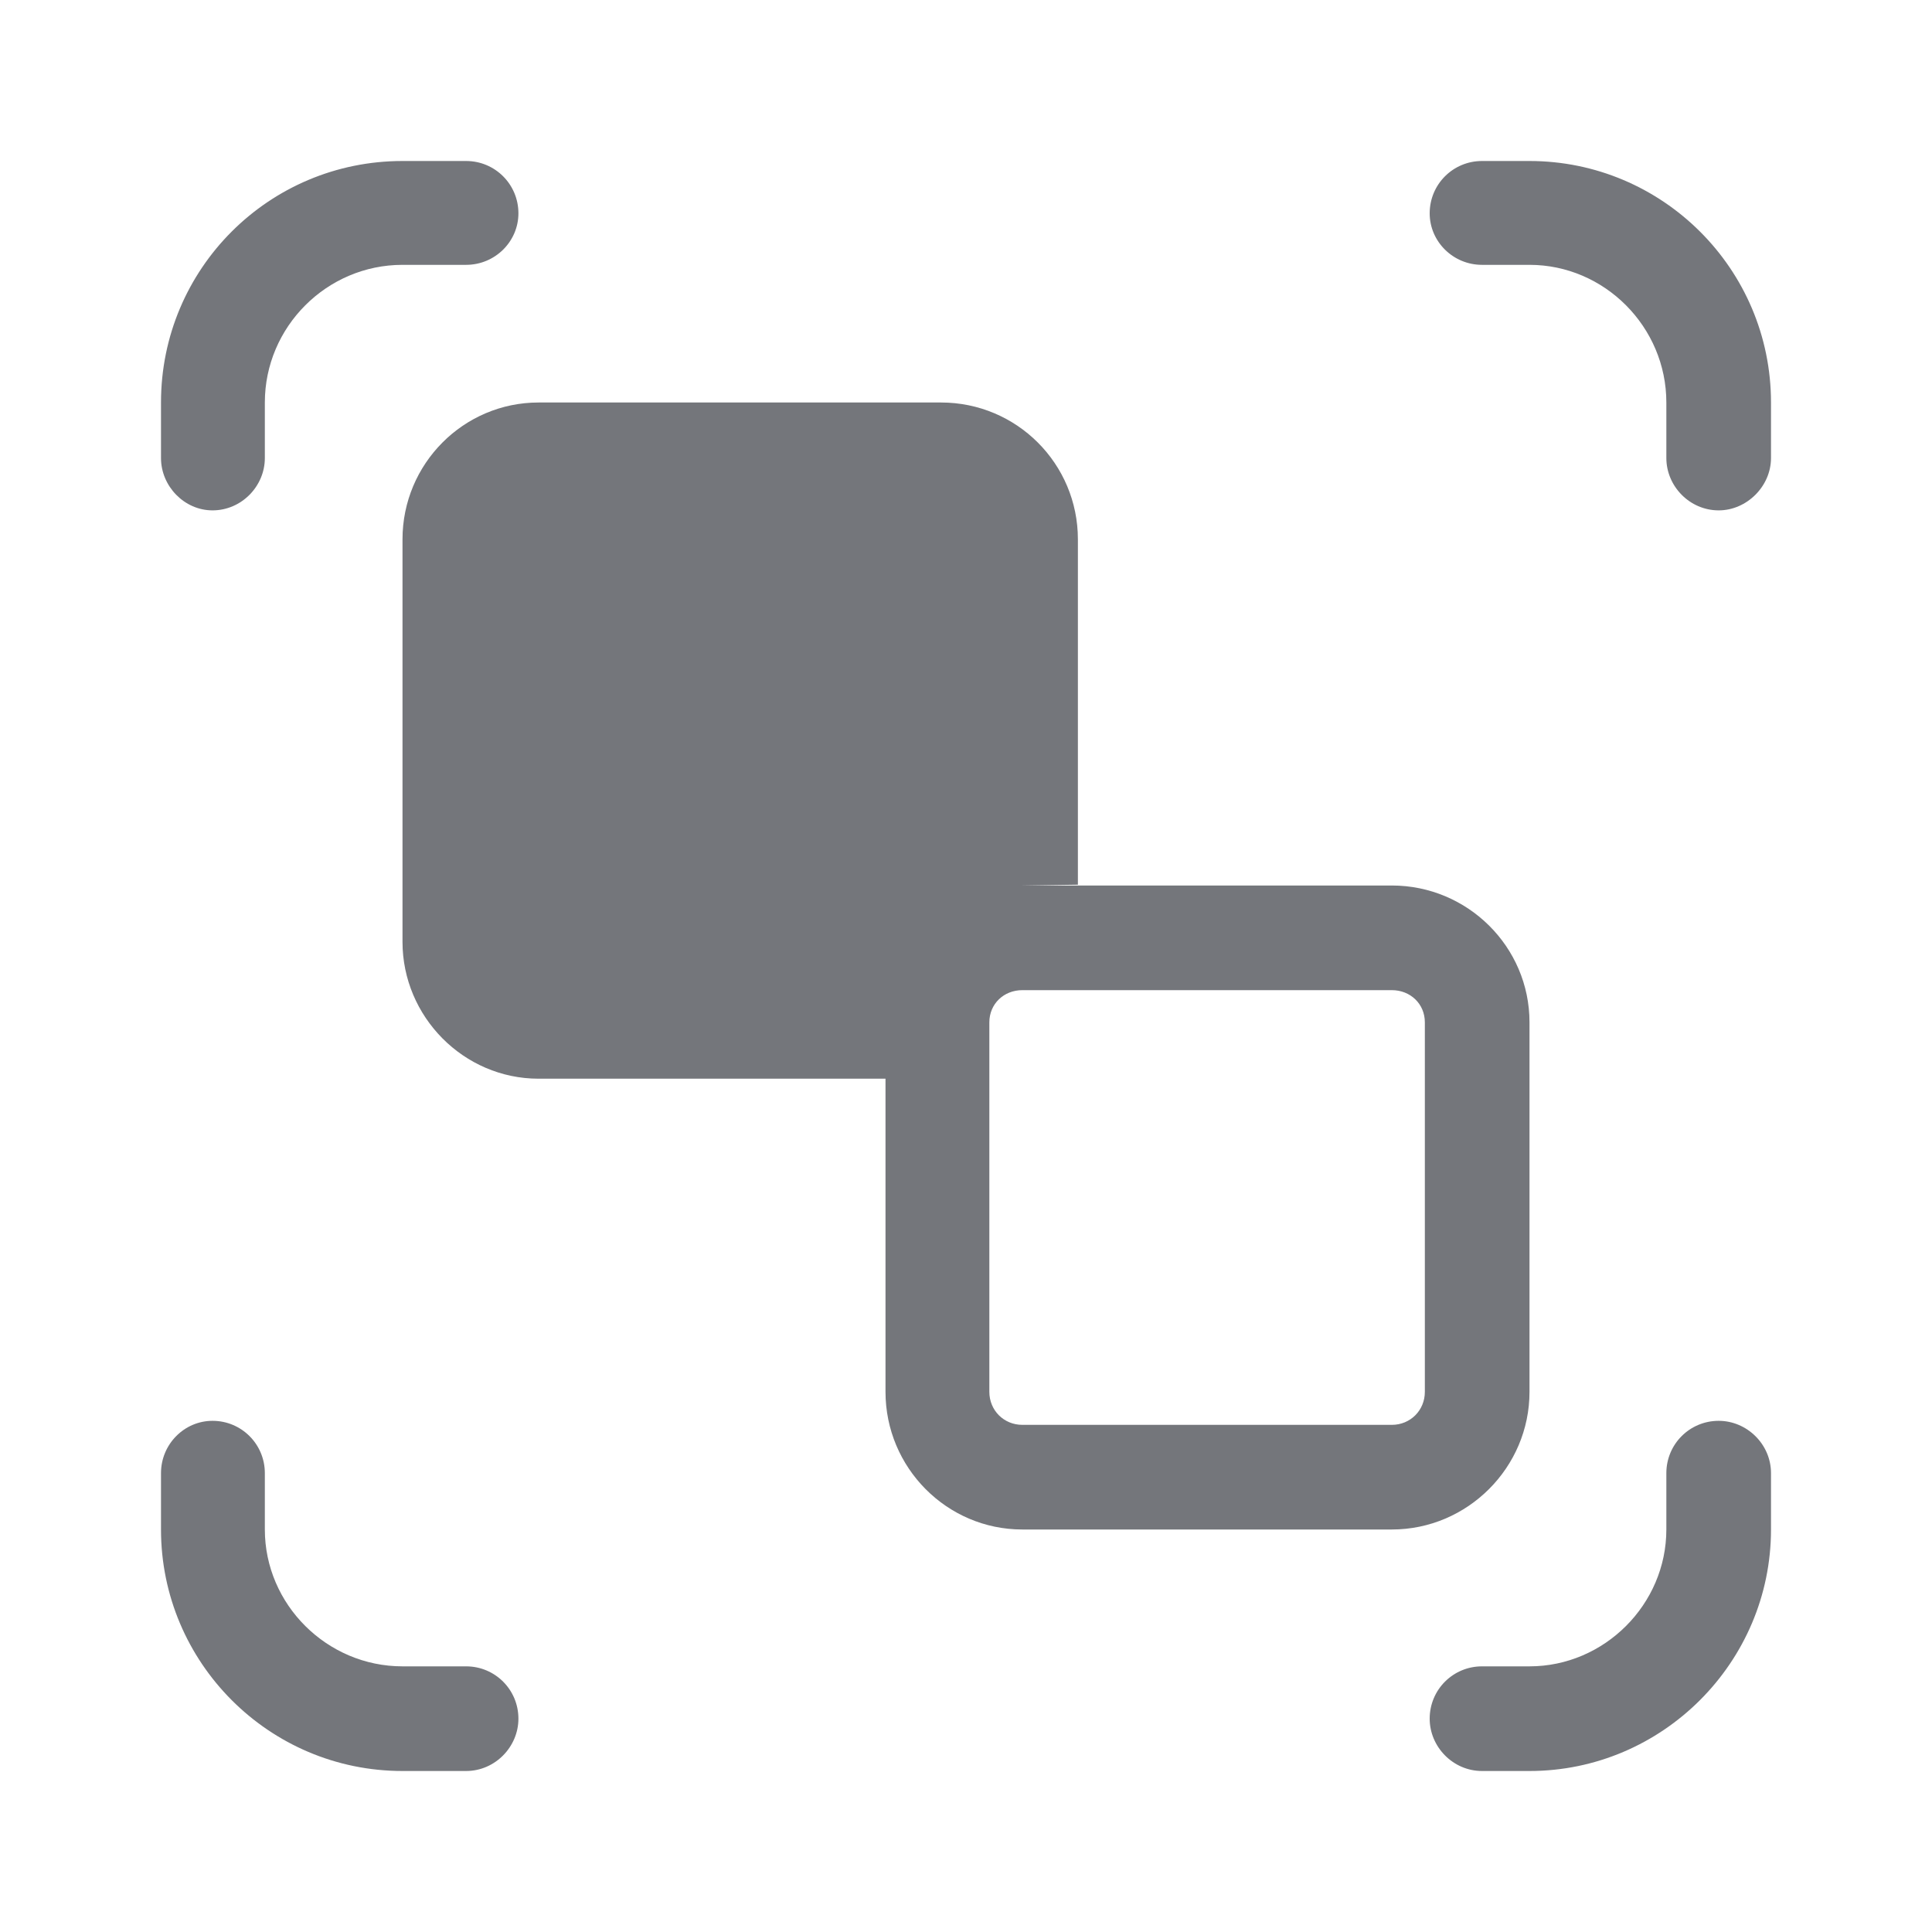 <svg xmlns="http://www.w3.org/2000/svg" fill="none" viewBox="0 0 24 24" focusable="false"><defs><clipPath id="Group_Objects_Solid_svg__a"><path fill="#fff" fill-opacity="0" d="M0 0h24v24H0z"/></clipPath></defs><g clip-path="url(#Group_Objects_Solid_svg__a)"><path fill="#74767B" fill-rule="evenodd" d="M5.79 2H5C3.34 2 2 3.34 2 5v.69c0 .35.29.65.64.65.36 0 .65-.3.65-.65V5c0-.94.77-1.71 1.71-1.71h.79c.36 0 .65-.29.65-.64 0-.36-.29-.65-.65-.65M22 5.69c0 .35-.3.65-.65.65-.36 0-.65-.3-.65-.65V5c0-.94-.77-1.71-1.7-1.71h-.59c-.36 0-.65-.29-.65-.64 0-.36.29-.65.65-.65H19c1.65 0 3 1.34 3 3zM13.39 6.7v4.29l-.69.01h4.59c.94 0 1.71.76 1.71 1.7v4.59c0 .94-.77 1.71-1.71 1.71H12.7c-.94 0-1.7-.77-1.7-1.71V13.4H6.69c-.93 0-1.69-.77-1.69-1.7v-5C5 5.76 5.76 5 6.69 5h5c.94 0 1.7.76 1.7 1.7m4.31 10.59V12.7c0-.23-.18-.4-.41-.4H12.7c-.23 0-.41.17-.41.4v4.59c0 .23.18.41.41.41h4.59c.23 0 .41-.18.41-.41M2 18.3c0-.36.29-.65.64-.65.36 0 .65.29.65.65v.7c0 .93.77 1.7 1.71 1.7h.79c.36 0 .65.29.65.65 0 .35-.29.65-.65.65H5c-1.66 0-3-1.35-3-3zm19.35-.65c-.36 0-.65.29-.65.65v.7c0 .93-.77 1.7-1.7 1.7h-.59c-.36 0-.65.29-.65.65 0 .35.29.65.65.65H19c1.65 0 3-1.35 3-3v-.7c0-.36-.3-.65-.65-.65"/></g></svg>